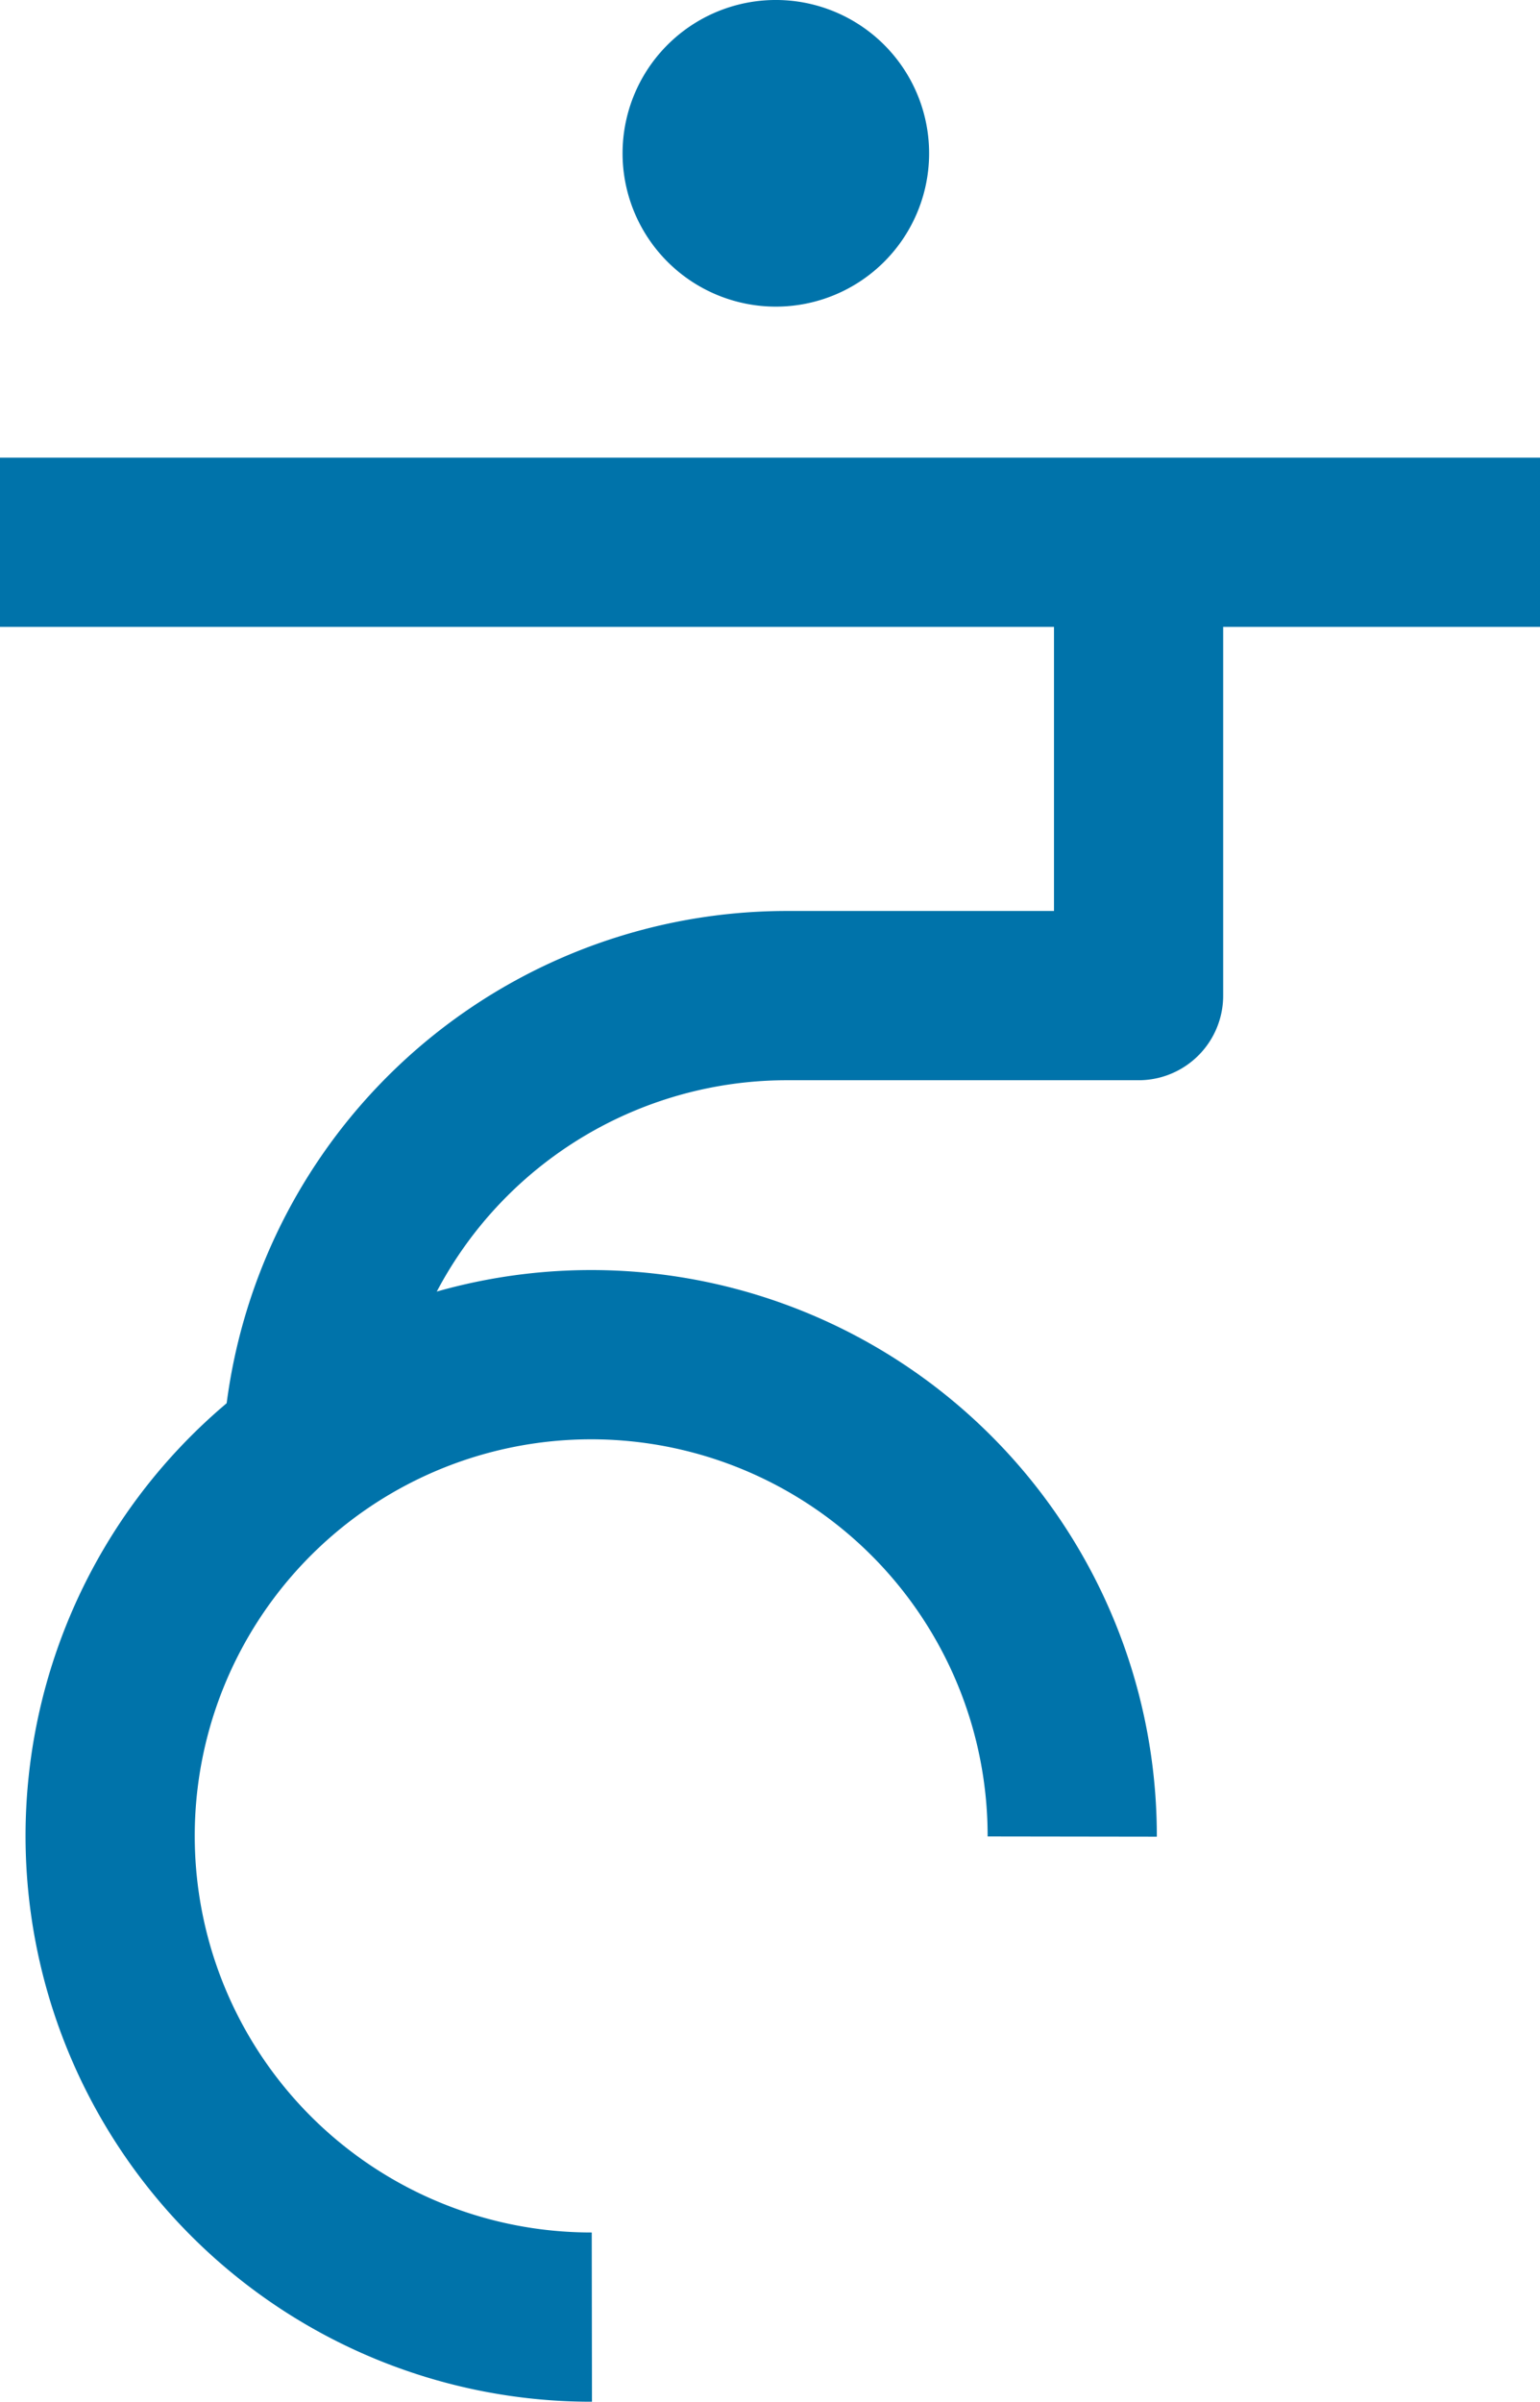 <svg xmlns="http://www.w3.org/2000/svg" viewBox="0 0 23.21 36.19"><defs><style>.cls-1{fill:none;stroke:#0073aa;stroke-linejoin:round;stroke-width:2.55px;}.cls-2{fill:#0073aa;}</style></defs><g id="Layer_2" data-name="Layer 2"><g id="Layer_1-2" data-name="Layer 1"><line class="cls-1" y1="8.17" x2="23.21" y2="8.17"/><path class="cls-2" d="M11.48,4.61A2.31,2.31,0,0,1,11.72,0a2.31,2.31,0,1,1-.24,4.61Z"/><path class="cls-1" d="M17.16,8.3V15H11.85a7.24,7.24,0,0,0-7.23,7.24h0"/><path class="cls-1" d="M8.92,34.91a7.25,7.25,0,1,1,7.24-7.24"/></g></g></svg>